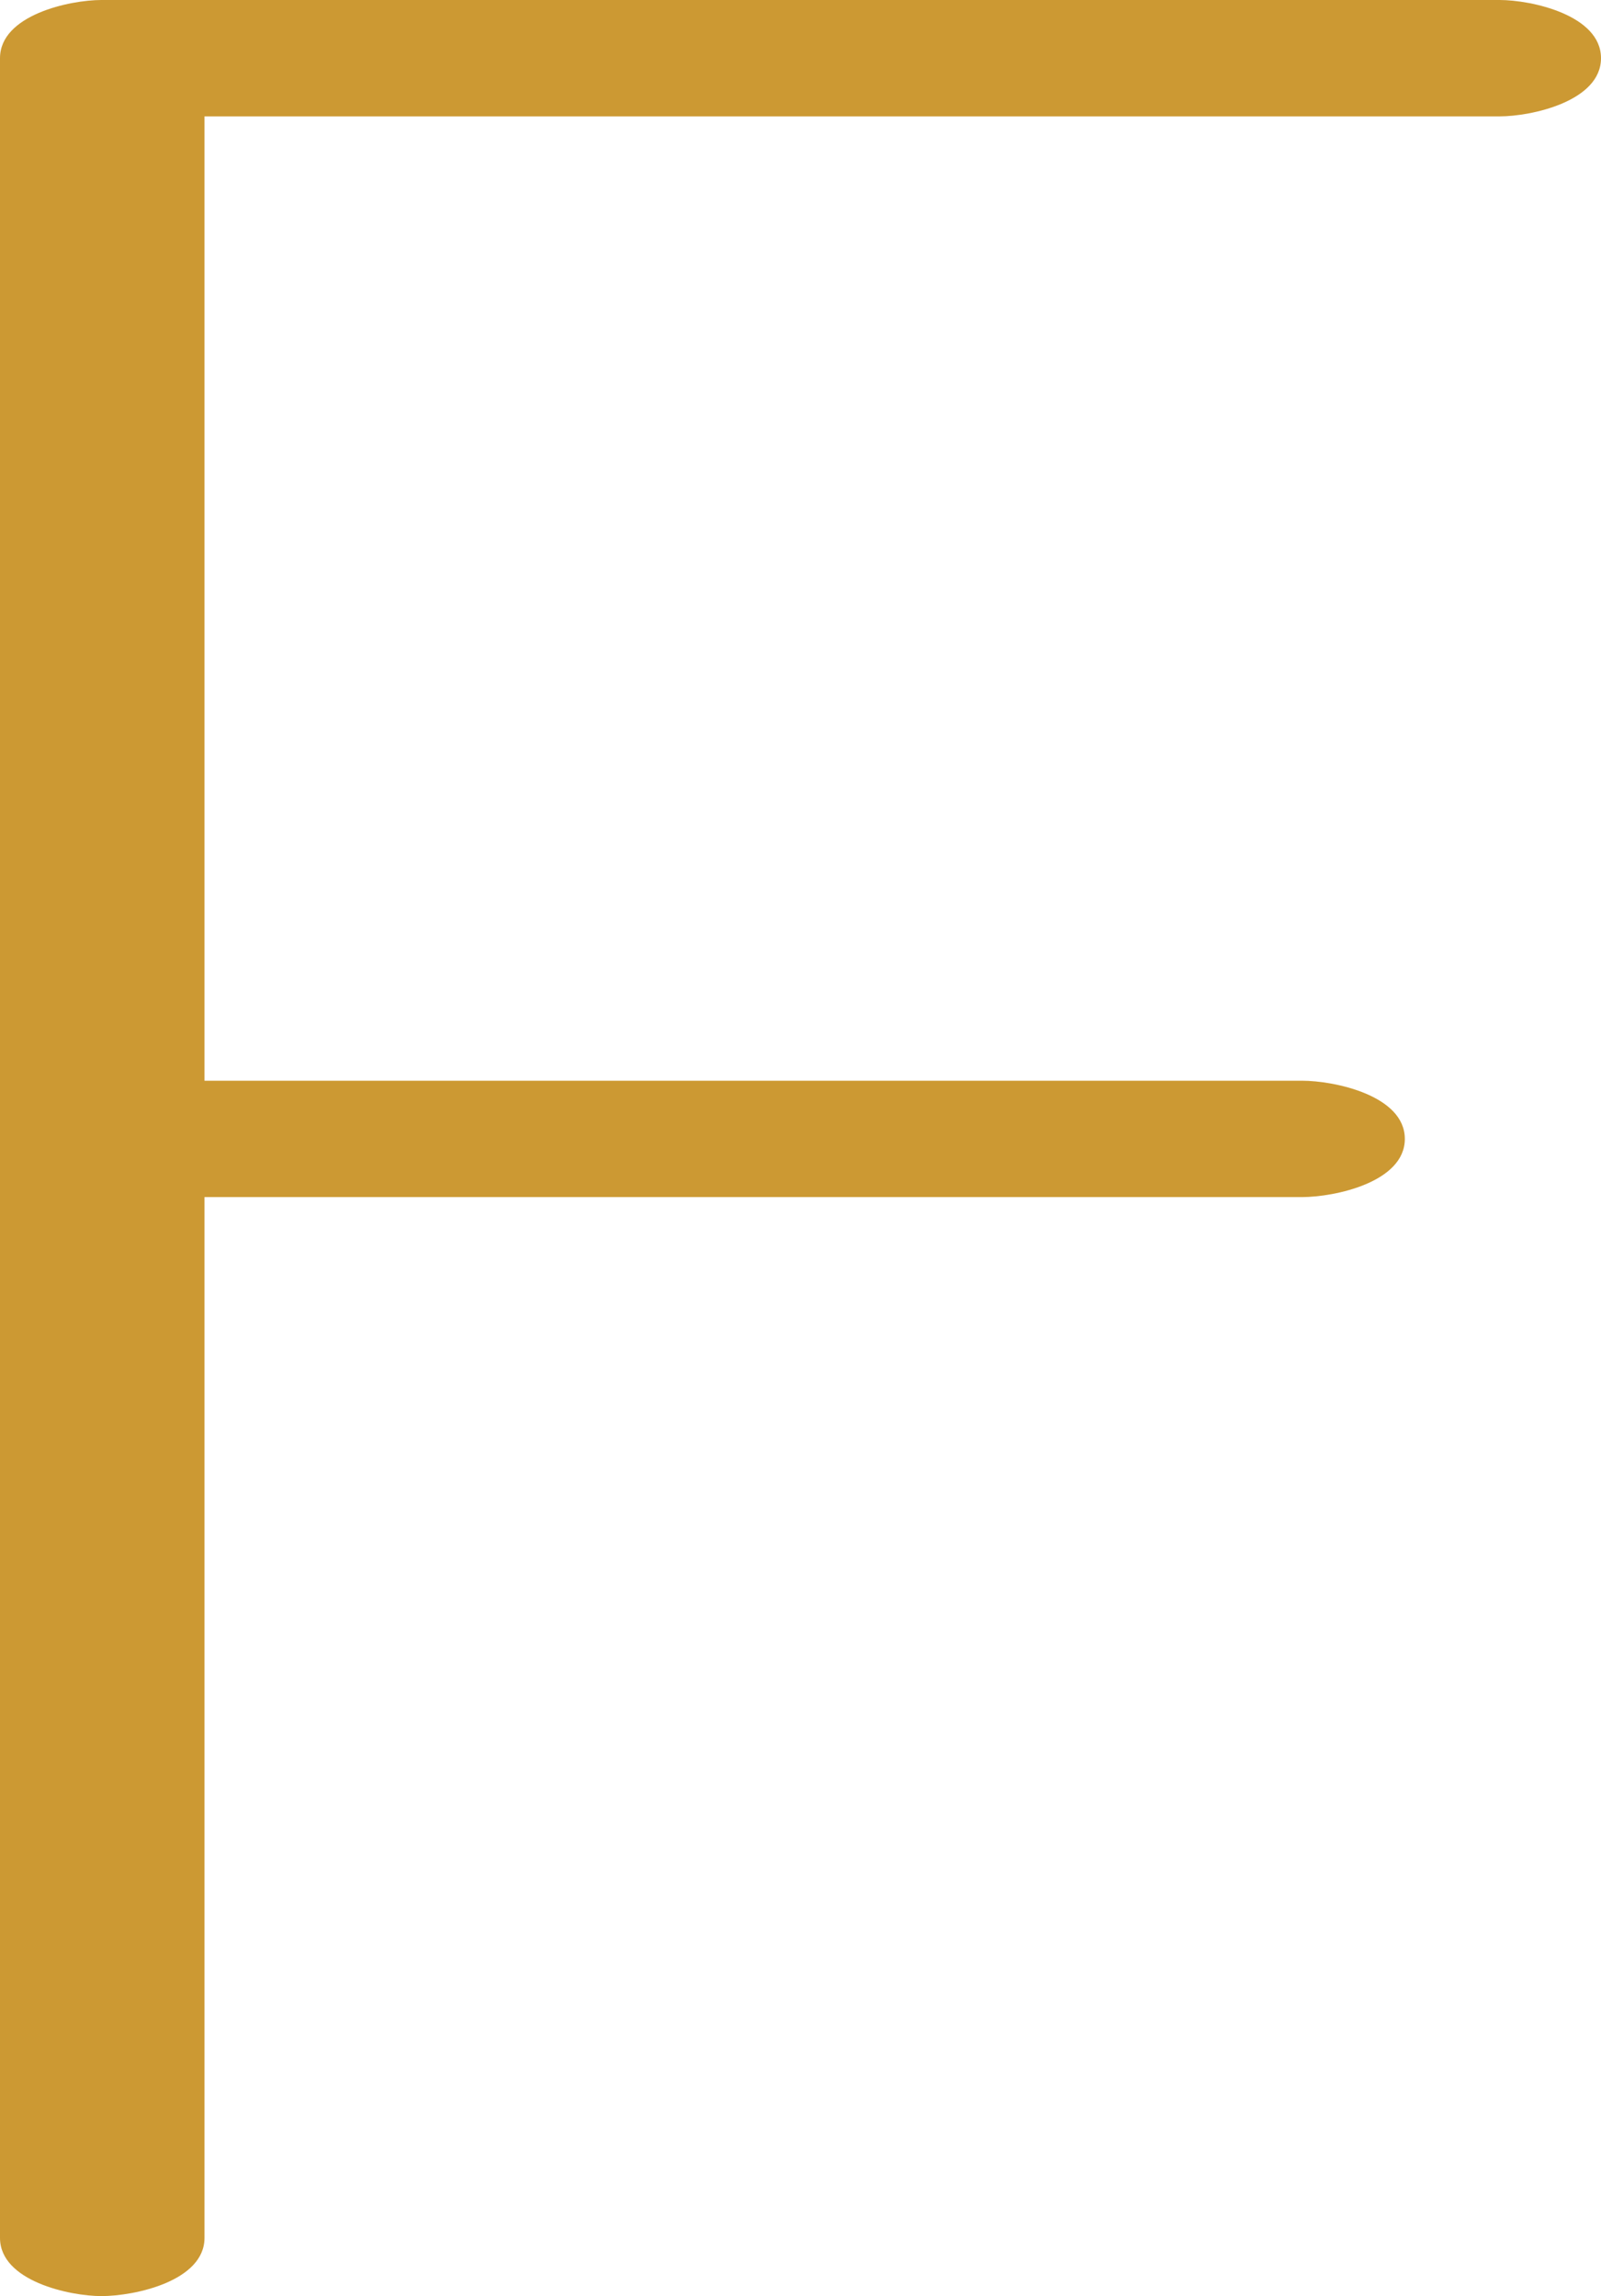 <?xml version="1.0" encoding="UTF-8"?>
<!DOCTYPE svg PUBLIC "-//W3C//DTD SVG 1.1//EN" "http://www.w3.org/Graphics/SVG/1.1/DTD/svg11.dtd">
<!-- Creator: CorelDRAW X8 -->
<svg xmlns="http://www.w3.org/2000/svg" xml:space="preserve" width="963px" height="1381px" version="1.1" style="shape-rendering:geometricPrecision; text-rendering:geometricPrecision; image-rendering:optimizeQuality; fill-rule:evenodd; clip-rule:evenodd"
viewBox="0 0 963 1381"
 xmlns:xlink="http://www.w3.org/1999/xlink">
 <defs>
  <style type="text/css">
   <![CDATA[
    .fil0 {fill:#CC9933;fill-rule:nonzero}
   ]]>
  </style>
 </defs>
 <g id="Layer_x0020_1">
  <path class="fil0" d="M123 1346l0 -626 660 0c20,0 62,-9 62,-35 0,-26 -42,-35 -62,-35l-660 0 0 -580 779 0c19,0 61,-9 61,-35 0,-26 -42,-35 -61,-35l-841 0c-19,0 -61,9 -61,35l0 1311c0,26 42,35 61,35 20,0 62,-9 62,-35z"/>
 </g>
</svg>
